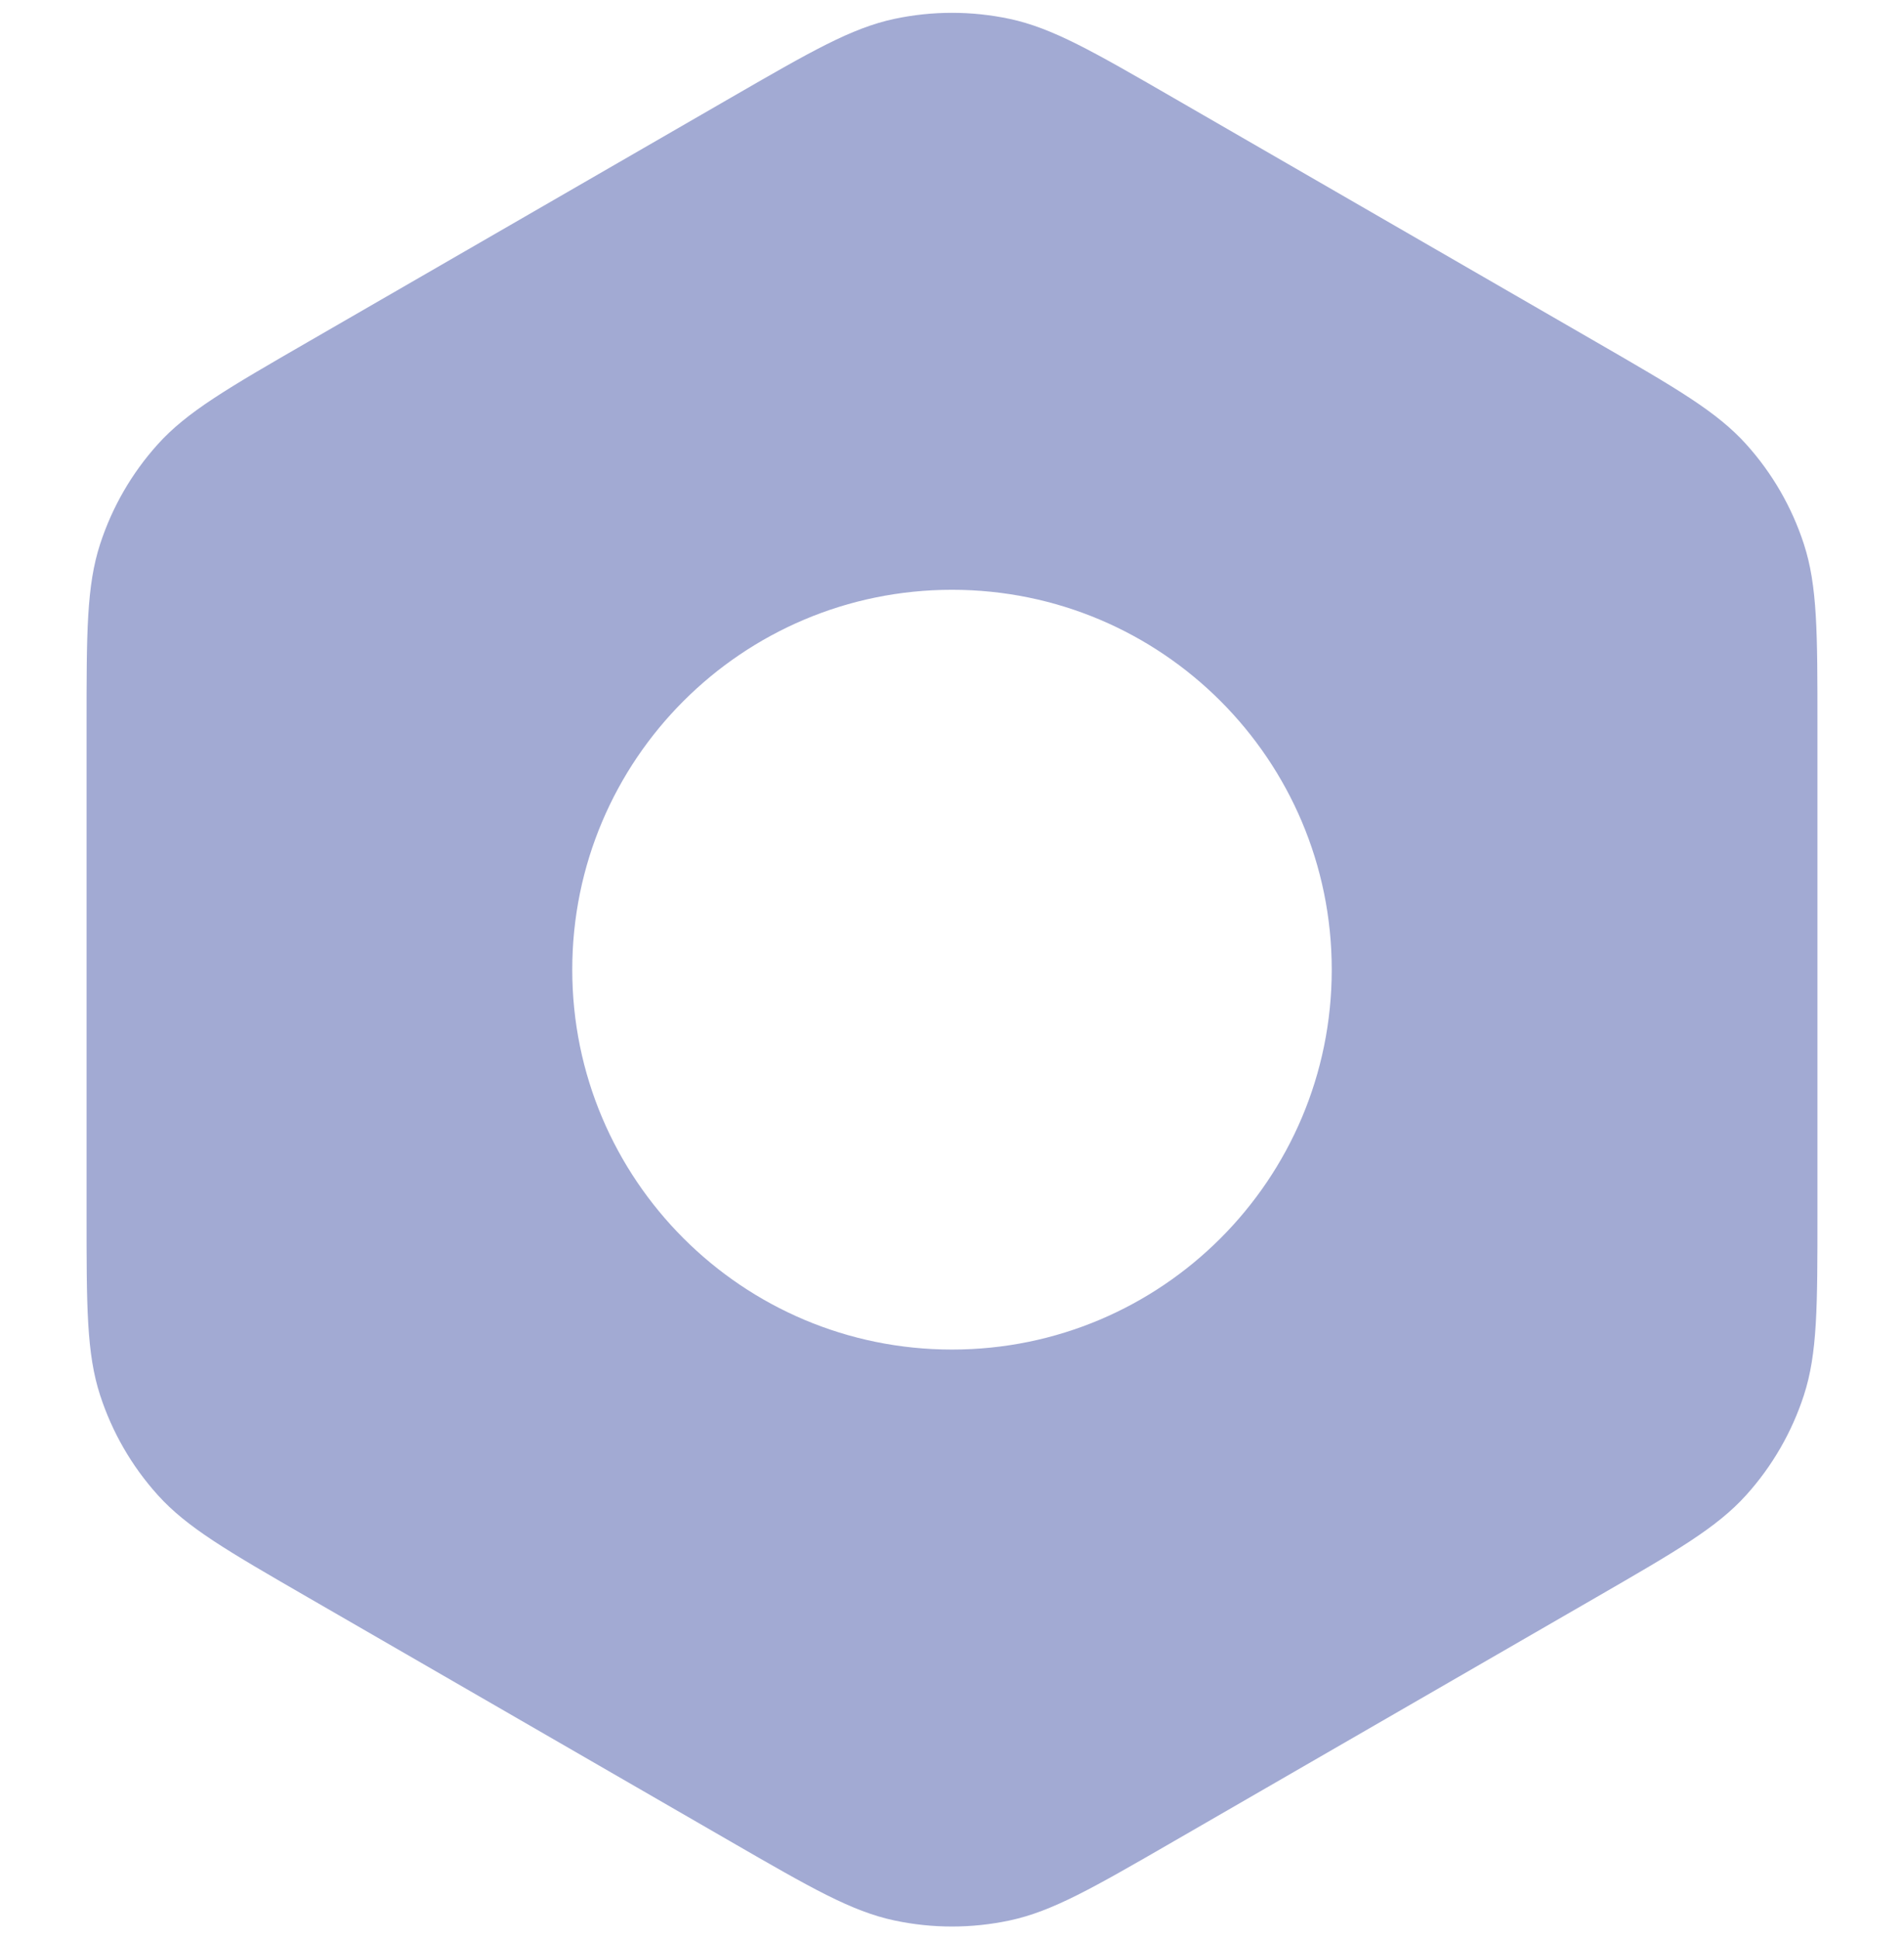 <svg width="110" height="112" viewBox="0 0 110 112" fill="none" xmlns="http://www.w3.org/2000/svg">
<path fill-rule="evenodd" clip-rule="evenodd" d="M51.673 1.09C49.195 1.617 46.863 2.963 42.2 5.655L17.8 19.742C13.137 22.435 10.805 23.781 9.11 25.664C7.609 27.33 6.476 29.293 5.783 31.426C5 33.836 5 36.528 5 41.913V70.087C5 75.472 5 78.164 5.783 80.574C6.476 82.707 7.609 84.67 9.11 86.336C10.805 88.219 13.137 89.565 17.8 92.258L42.2 106.345L42.2 106.345C46.863 109.037 49.195 110.383 51.673 110.91C53.867 111.376 56.133 111.376 58.327 110.91C60.805 110.383 63.137 109.037 67.8 106.345L92.2 92.258C96.863 89.565 99.195 88.219 100.89 86.336C102.391 84.67 103.524 82.707 104.217 80.574C105 78.164 105 75.472 105 70.087V41.913C105 36.528 105 33.836 104.217 31.426C103.524 29.293 102.391 27.33 100.89 25.664C99.195 23.781 96.863 22.435 92.2 19.742L67.8 5.655C63.137 2.963 60.805 1.617 58.327 1.09C56.133 0.624 53.867 0.624 51.673 1.09ZM55 77.939C67.117 77.939 76.939 68.117 76.939 56C76.939 43.883 67.117 34.061 55 34.061C42.883 34.061 33.061 43.883 33.061 56C33.061 68.117 42.883 77.939 55 77.939Z" fill="#A2AAD3"/>
</svg>
